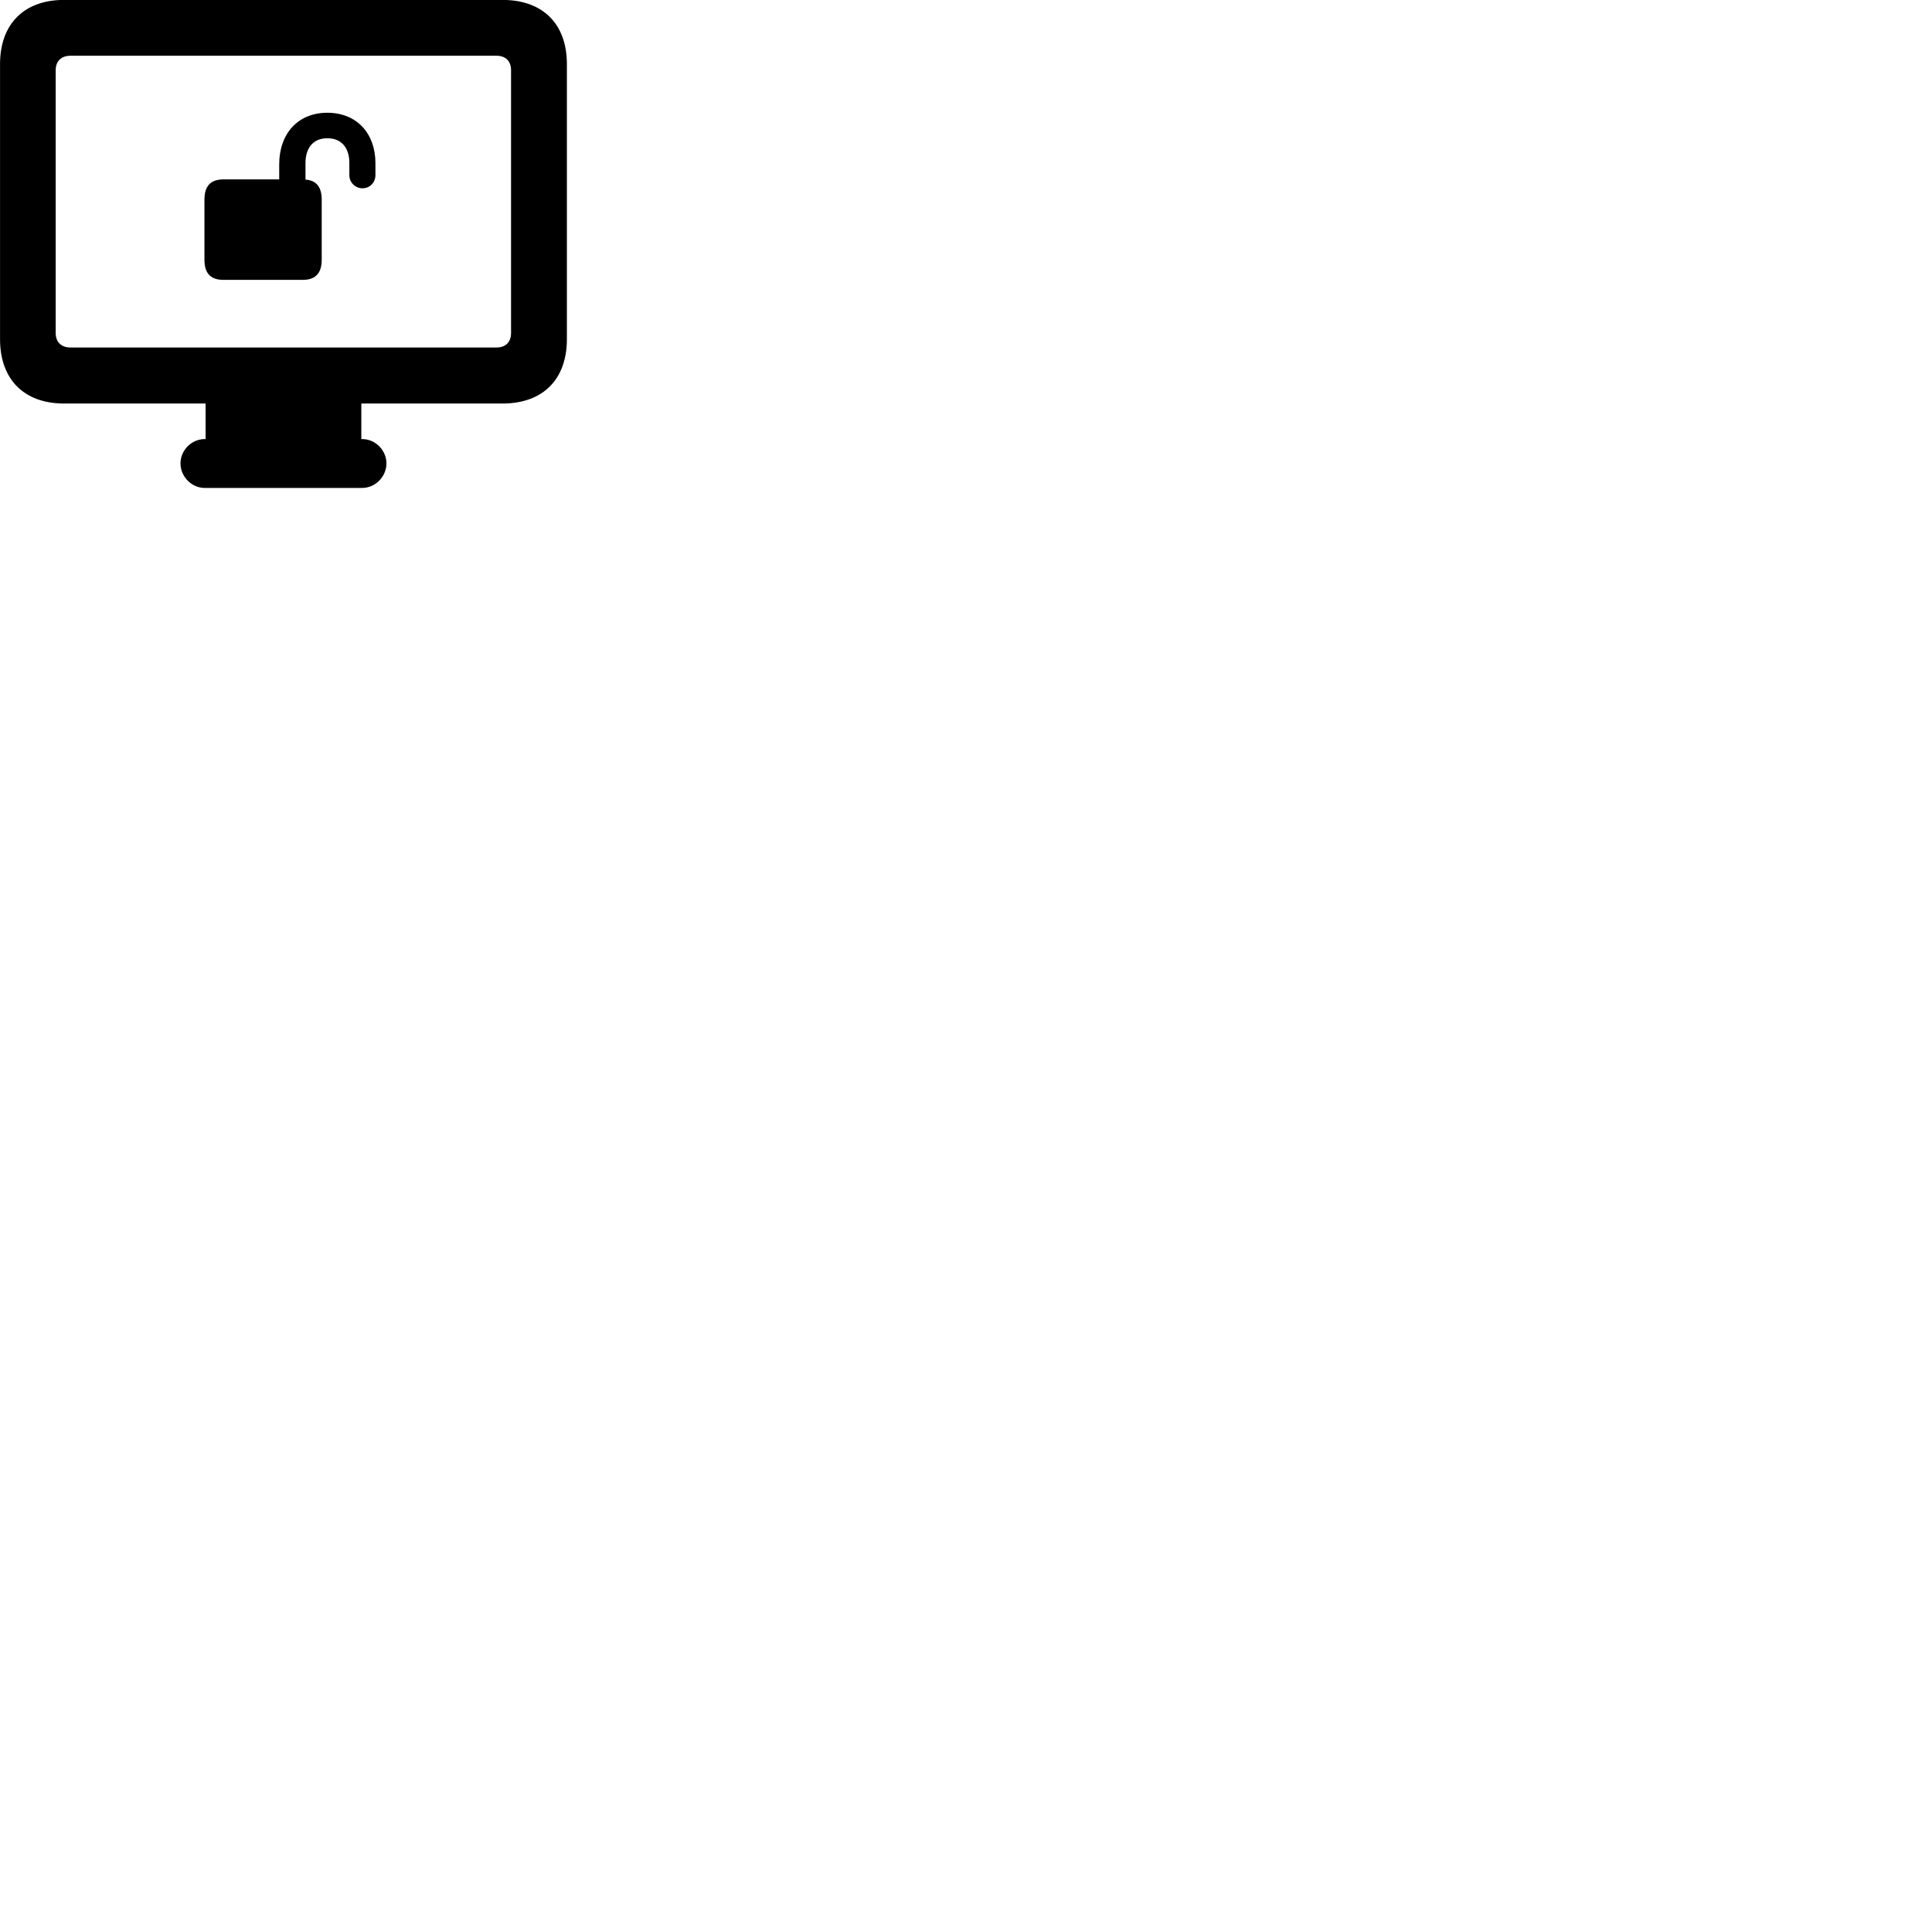 
        <svg xmlns="http://www.w3.org/2000/svg" viewBox="0 0 100 100">
            <path d="M3.312 20.886H10.642V22.726H10.602C9.902 22.726 9.342 23.316 9.342 23.986C9.342 24.656 9.902 25.256 10.602 25.256H18.742C19.442 25.256 20.002 24.656 20.002 23.986C20.002 23.316 19.442 22.726 18.742 22.726H18.702V20.886H26.012C28.102 20.886 29.342 19.636 29.342 17.556V3.316C29.342 1.246 28.102 -0.004 26.012 -0.004H3.312C1.242 -0.004 0.002 1.246 0.002 3.316V17.556C0.002 19.636 1.242 20.886 3.312 20.886ZM3.642 17.986C3.172 17.986 2.882 17.706 2.882 17.236V3.636C2.882 3.166 3.172 2.886 3.642 2.886H25.702C26.172 2.886 26.452 3.166 26.452 3.636V17.236C26.452 17.706 26.172 17.986 25.702 17.986ZM10.582 13.446C10.582 14.146 10.902 14.486 11.562 14.486H15.672C16.322 14.486 16.652 14.146 16.652 13.446V10.336C16.652 9.676 16.372 9.336 15.812 9.296V8.436C15.812 7.656 16.212 7.156 16.942 7.156C17.682 7.156 18.082 7.656 18.082 8.436V9.066C18.082 9.446 18.392 9.746 18.762 9.746C19.142 9.746 19.432 9.446 19.432 9.066V8.436C19.432 6.916 18.472 5.836 16.942 5.836C15.422 5.836 14.452 6.916 14.452 8.506V9.286H11.562C10.902 9.286 10.582 9.626 10.582 10.336Z" />
        </svg>
    